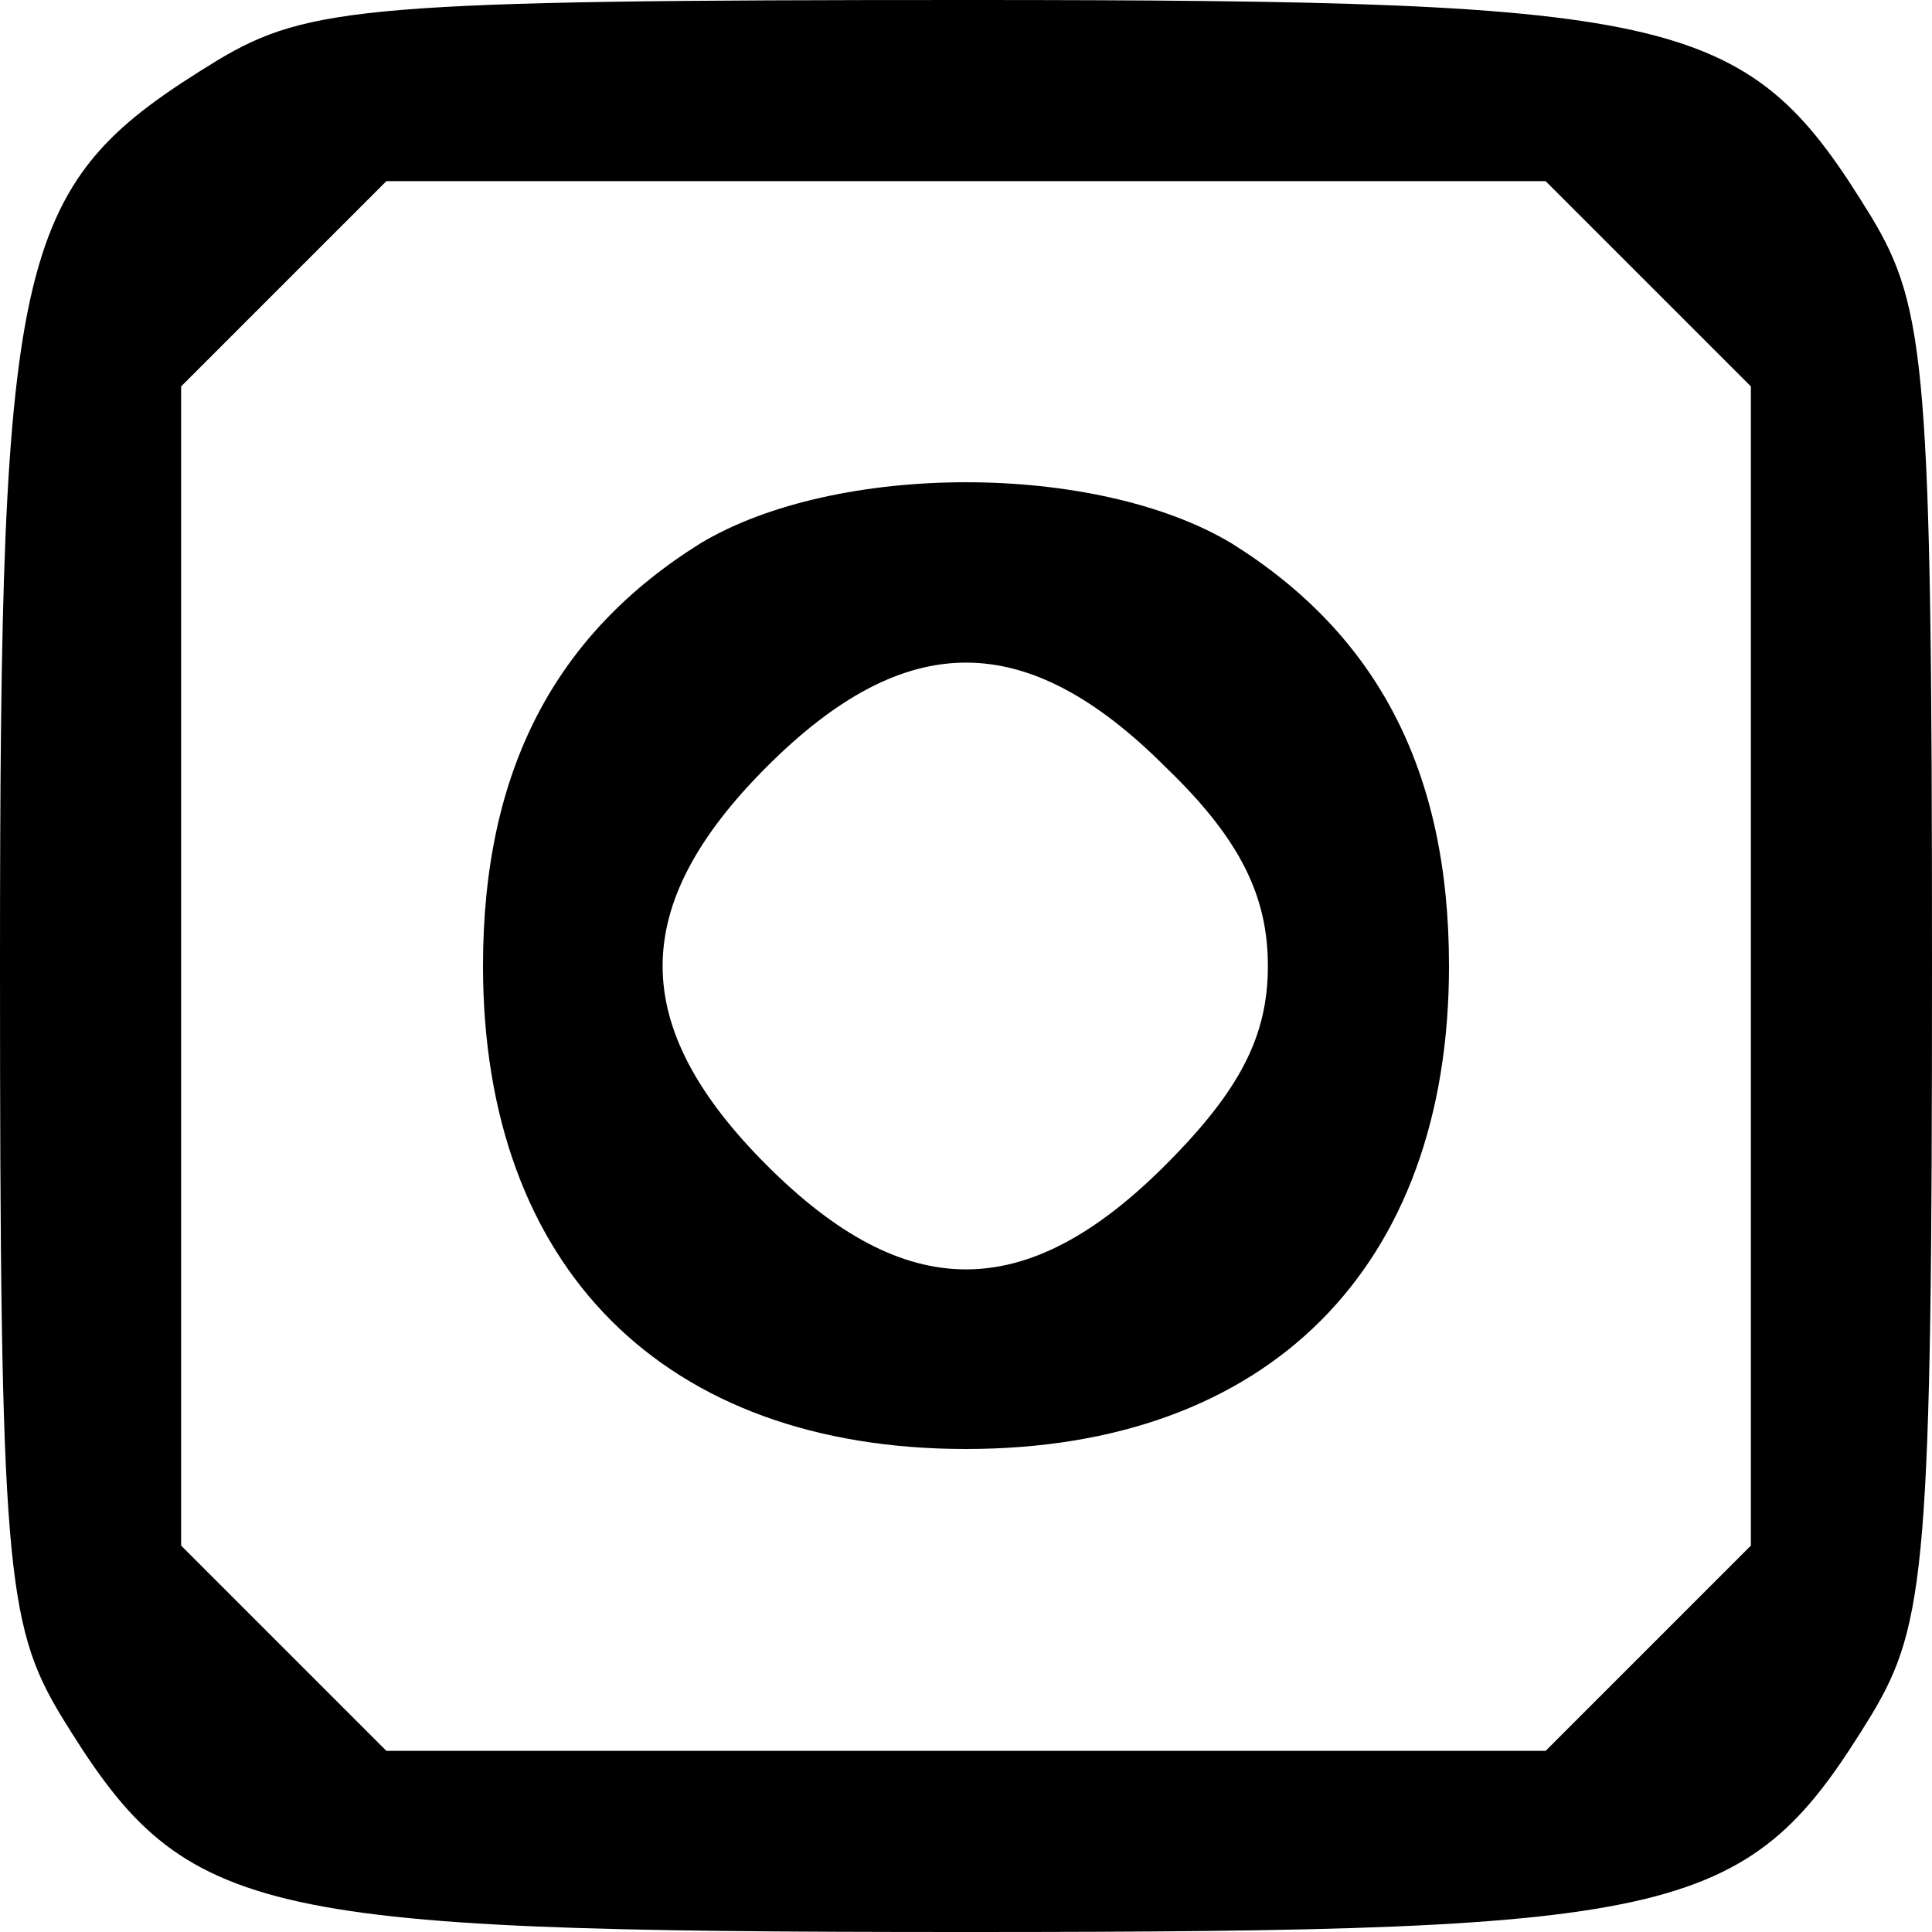 <?xml version="1.0" standalone="no"?>
<!DOCTYPE svg PUBLIC "-//W3C//DTD SVG 20010904//EN"
 "http://www.w3.org/TR/2001/REC-SVG-20010904/DTD/svg10.dtd">
<svg version="1.0" xmlns="http://www.w3.org/2000/svg"
 width="64pt" height="64pt" viewBox="0 0 64 64"
 preserveAspectRatio="xMidYMid meet">
<g transform="translate(0,64) scale(0.1,-0.1)"
fill="#000000" stroke="none">
<path d="M72 620 c-67 -41 -72 -60 -72 -300 0 -197 2 -218 20 -248 41 -67 60
-72 300 -72 240 0 259 5 300 72 18 30 20 51 20 248 0 197 -2 218 -20 248 -41
67 -60 72 -300 72 -197 0 -218 -2 -248 -20z m474 -74 l34 -34 0 -192 0 -192
-34 -34 -34 -34 -192 0 -192 0 -34 34 -34 34 0 192 0 192 34 34 34 34 192 0
192 0 34 -34z"/>
<path d="M232 460 c-48 -30 -72 -75 -72 -140 0 -100 60 -160 160 -160 100 0
160 60 160 160 0 65 -24 110 -72 140 -45 27 -131 27 -176 0z m154 -74 c25 -24
34 -43 34 -66 0 -23 -9 -41 -34 -66 -46 -46 -86 -46 -132 0 -46 46 -46 86 0
132 46 46 86 46 132 0z"/>
</g>
</svg>
